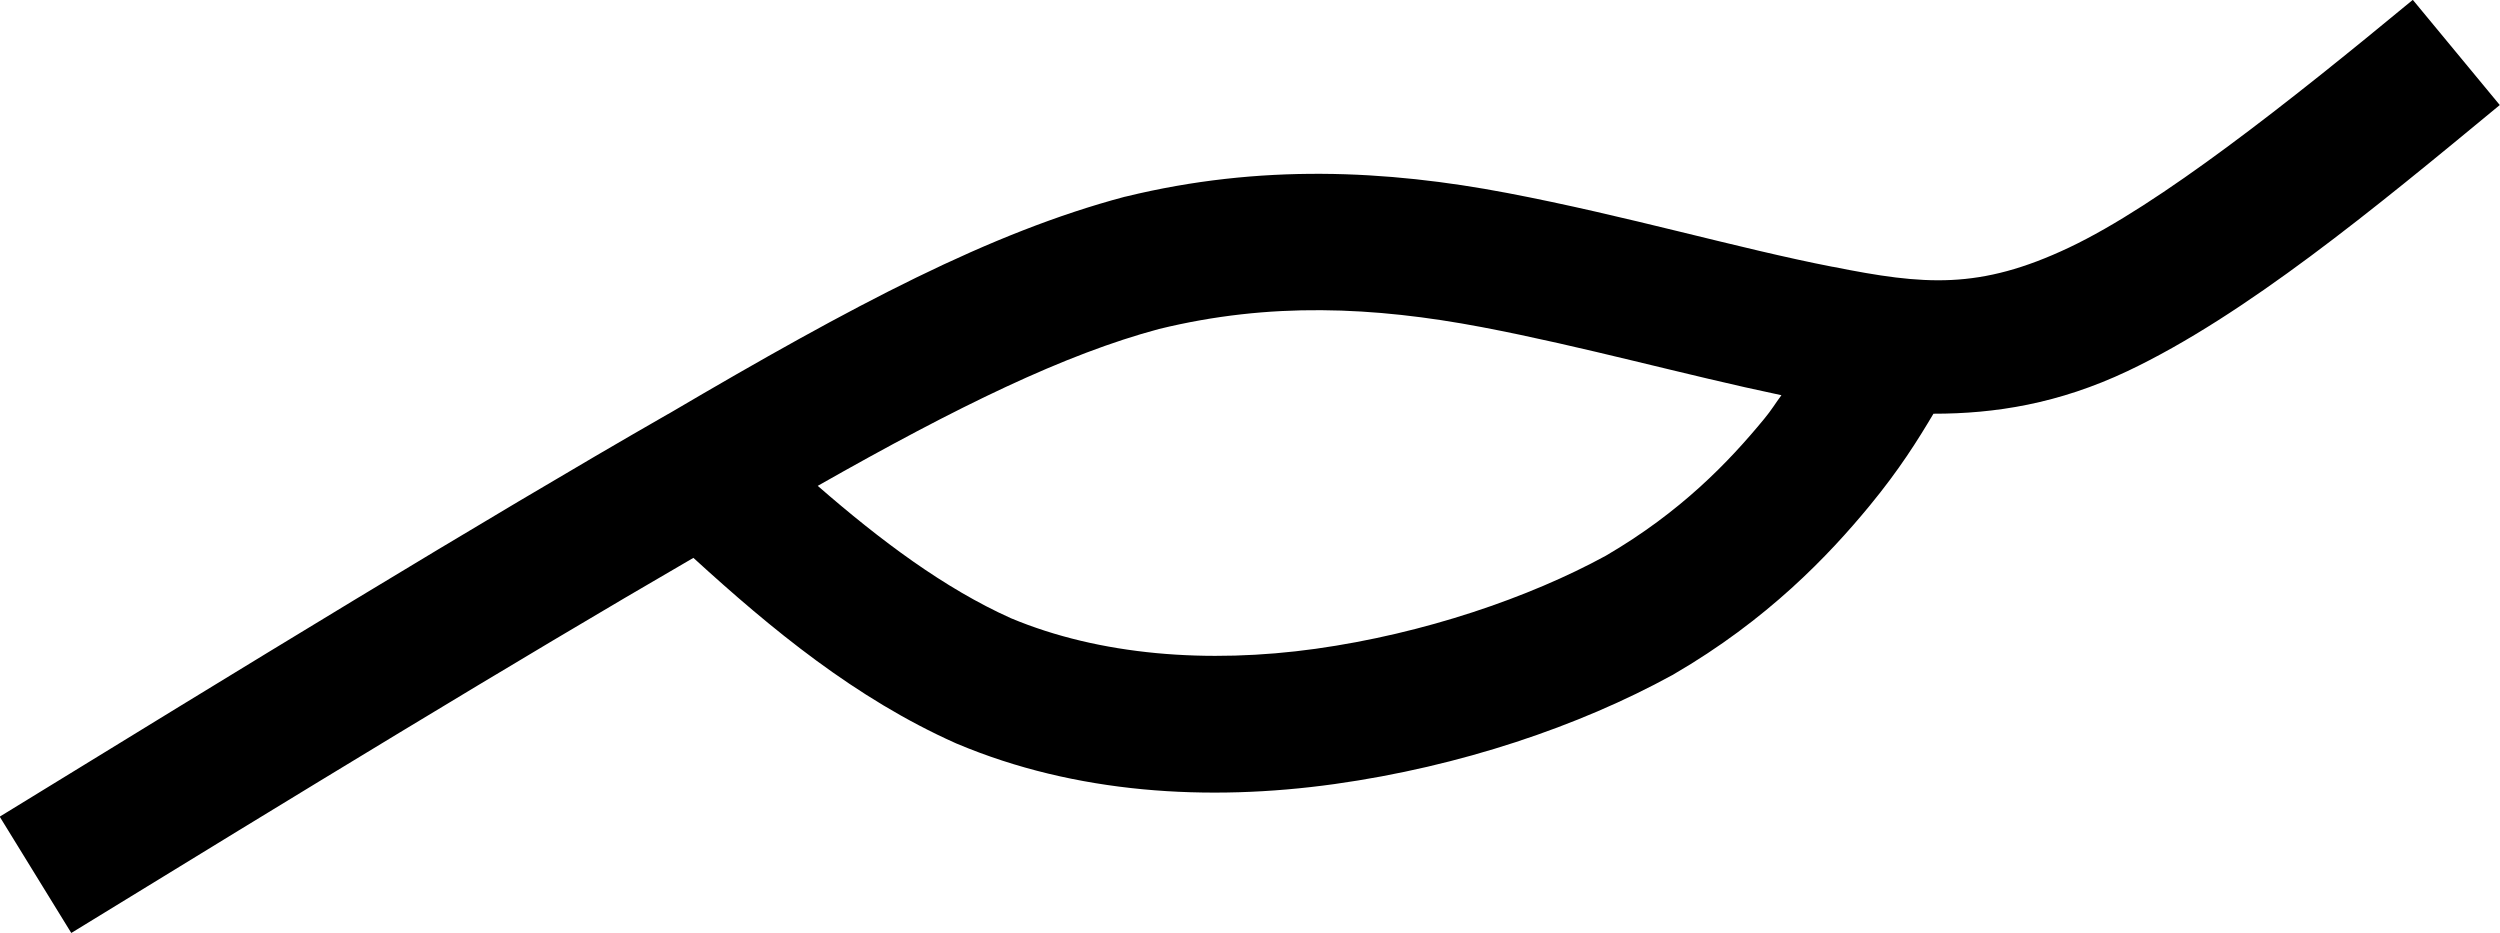 <?xml version="1.0" encoding="UTF-8" standalone="no"?>
<!-- Created with Inkscape (http://www.inkscape.org/) -->

<svg
   xmlns:dc="http://purl.org/dc/elements/1.1/"
   xmlns:cc="http://creativecommons.org/ns#"
   xmlns:rdf="http://www.w3.org/1999/02/22-rdf-syntax-ns#"
   xmlns:svg="http://www.w3.org/2000/svg"
   xmlns="http://www.w3.org/2000/svg"
   xmlns:sodipodi="http://sodipodi.sourceforge.net/DTD/sodipodi-0.dtd"
   xmlns:inkscape="http://www.inkscape.org/namespaces/inkscape"
   width="9.15mm"
   height="3.416mm"
   version="1.1"
   viewBox="0 0 9.15 3.416"
   id="svg12"
   sodipodi:docname="Marca_ondul_cavalgante_critica.svg"
   inkscape:version="0.92.5 (2060ec1f9f, 2020-04-08)">
  <defs
     id="defs16" />
  <sodipodi:namedview
     pagecolor="#ffffff"
     bordercolor="#666666"
     borderopacity="1"
     objecttolerance="10"
     gridtolerance="10"
     guidetolerance="10"
     inkscape:pageopacity="0"
     inkscape:pageshadow="2"
     inkscape:window-width="1920"
     inkscape:window-height="1057"
     id="namedview14"
     showgrid="false"
     inkscape:zoom="12.75205"
     inkscape:cx="15.919009"
     inkscape:cy="6.4550553"
     inkscape:window-x="-8"
     inkscape:window-y="-8"
     inkscape:window-maximized="1"
     inkscape:current-layer="svg12" />
  <g
     transform="translate(-63.361 -100.51)"
     id="g10">
    <g
       transform="matrix(.01 0 0 .01 42.161 26.672)"
       clip-rule="evenodd"
       fill="none"
       fill-rule="evenodd"
       image-rendering="optimizeQuality"
       shape-rendering="geometricPrecision"
       stroke="#000"
       stroke-width="50"
       id="g8">
      <path
         style="color:#000000;font-style:normal;font-variant:normal;font-weight:normal;font-stretch:normal;font-size:medium;line-height:normal;font-family:sans-serif;font-variant-ligatures:normal;font-variant-position:normal;font-variant-caps:normal;font-variant-numeric:normal;font-variant-alternates:normal;font-feature-settings:normal;text-indent:0;text-align:start;text-decoration:none;text-decoration-line:none;text-decoration-style:solid;text-decoration-color:#000000;letter-spacing:normal;word-spacing:normal;text-transform:none;writing-mode:lr-tb;direction:ltr;text-orientation:mixed;dominant-baseline:auto;baseline-shift:baseline;text-anchor:start;white-space:normal;shape-padding:0;clip-rule:nonzero;display:inline;overflow:visible;visibility:visible;opacity:1;isolation:auto;mix-blend-mode:normal;color-interpolation:sRGB;color-interpolation-filters:linearRGB;solid-color:#000000;solid-opacity:1;vector-effect:none;fill:#000000;fill-opacity:1;fill-rule:nonzero;stroke:none;stroke-width:1.89;stroke-linecap:butt;stroke-linejoin:miter;stroke-miterlimit:4;stroke-dasharray:none;stroke-dashoffset:0;stroke-opacity:1;color-rendering:auto;image-rendering:auto;shape-rendering:auto;text-rendering:auto;enable-background:accumulate"
         d="M 33.377 -0.002 C 31.644 1.43 29.867 2.835 28.623 3.424 C 27.379 4.013 26.616 3.943 25.357 3.691 L 25.355 3.691 L 25.352 3.691 C 24.058 3.44 22.499 2.984 20.852 2.67 C 19.179 2.351 17.432 2.265 15.574 2.719 L 15.564 2.721 L 15.555 2.723 C 13.702 3.217 11.828 4.207 9.244 5.727 L 9.242 5.727 C 6.651 7.213 3.322 9.256 -0.004 11.297 L 0.986 12.906 C 4.084 11.006 7.122 9.149 9.592 7.717 C 10.67 8.702 11.831 9.66 13.221 10.281 L 13.23 10.285 L 13.24 10.289 C 14.878 10.979 16.706 11.091 18.461 10.846 C 20.204 10.602 21.843 10.046 23.131 9.34 L 23.143 9.334 L 23.152 9.328 C 24.447 8.576 25.296 7.685 25.863 6.996 C 26.275 6.496 26.53 6.087 26.746 5.723 C 27.595 5.724 28.477 5.585 29.432 5.133 C 31.06 4.361 32.836 2.894 34.58 1.453 L 33.377 -0.002 z M 18.279 4.291 C 19.016 4.296 19.749 4.383 20.498 4.525 C 21.905 4.793 23.312 5.188 24.643 5.467 C 24.561 5.577 24.506 5.672 24.404 5.795 C 23.915 6.389 23.255 7.08 22.213 7.688 C 21.158 8.264 19.702 8.765 18.199 8.975 C 16.708 9.183 15.215 9.067 13.982 8.551 C 13.064 8.138 12.185 7.481 11.312 6.721 C 13.256 5.617 14.733 4.899 16.033 4.551 C 16.803 4.363 17.543 4.286 18.279 4.291 z "
         transform="matrix(26.458,0,0,26.458,2120,7383.8)"
         id="path4" />
    </g>
  </g>
</svg>
